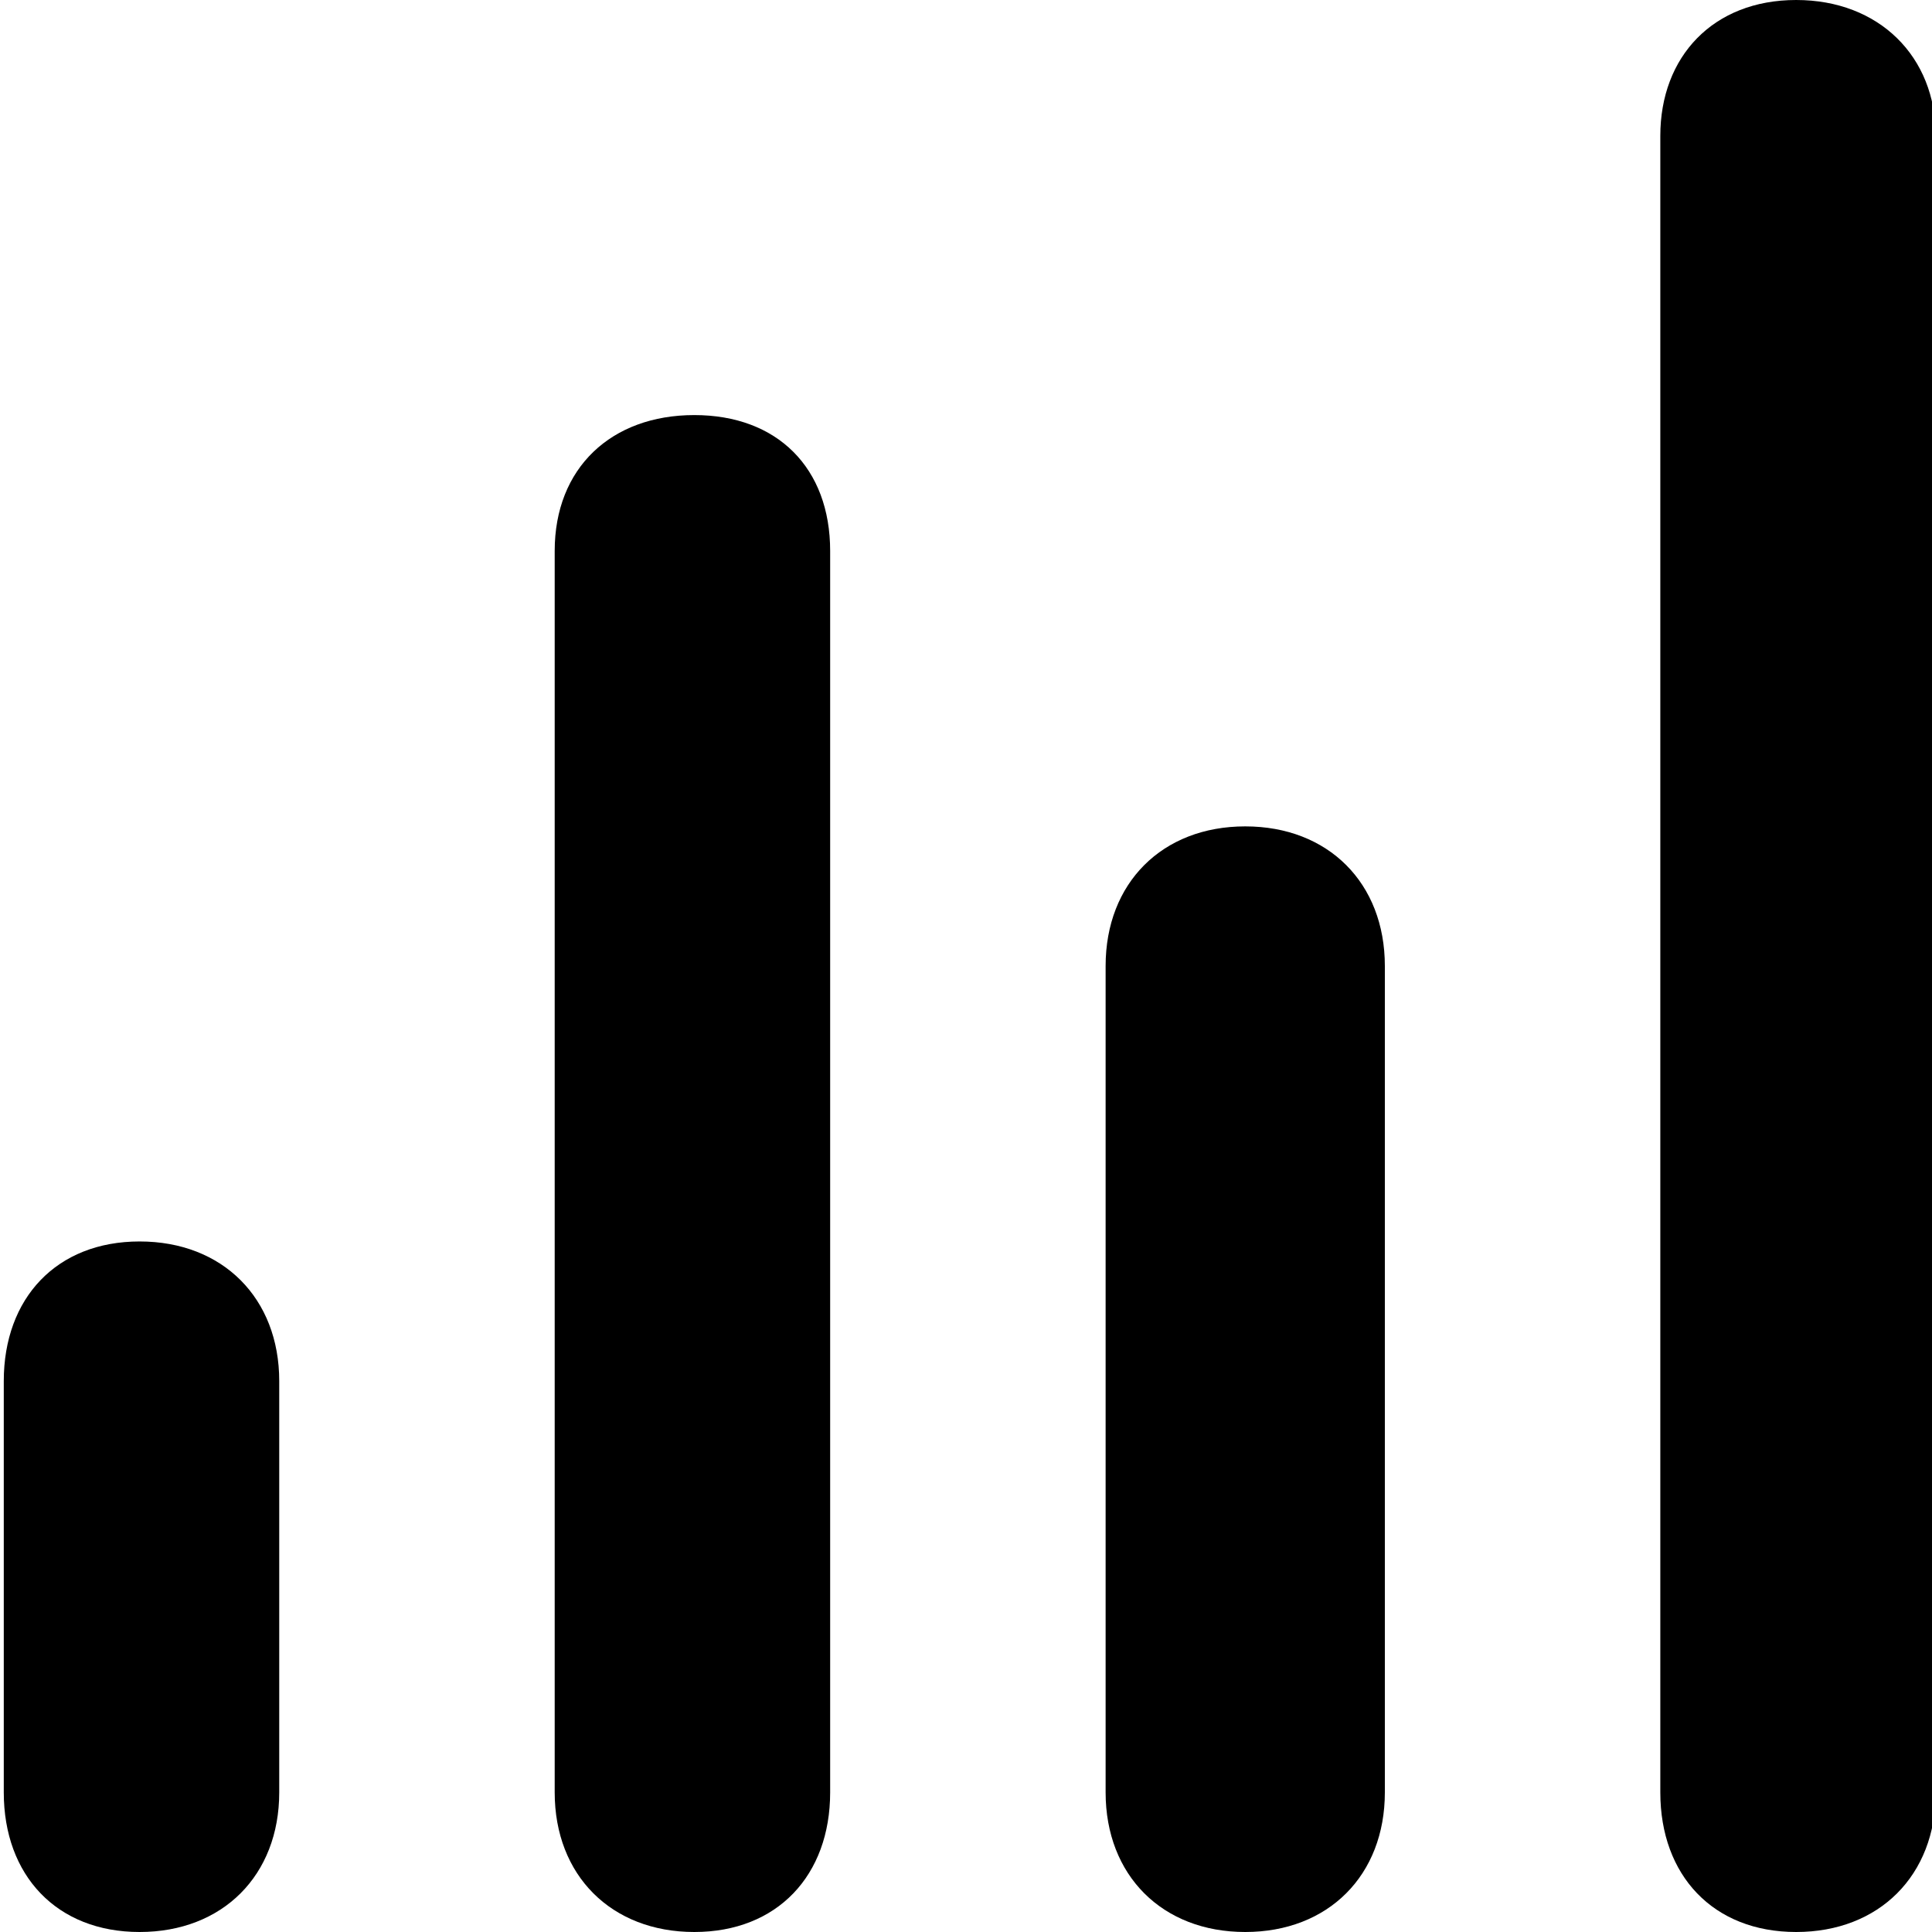 <svg xmlns="http://www.w3.org/2000/svg" viewBox="0 0 512 512">
	<path d="M330 219c22 0 37 15 37 37v219c0 22-15 37-37 37s-37-15-37-37V256c0-22 15-37 37-37zM476 0c22 0 37 15 37 36v439c0 22-15 37-37 37s-36-15-36-37V36c0-21 14-36 36-36zM184 110c22 0 36 14 36 36v329c0 22-14 37-36 37s-37-15-37-37V146c0-22 15-36 37-36zM37 329c22 0 37 15 37 37v109c0 22-15 37-37 37S1 497 1 475V366c0-22 14-37 36-37z"/>
</svg>